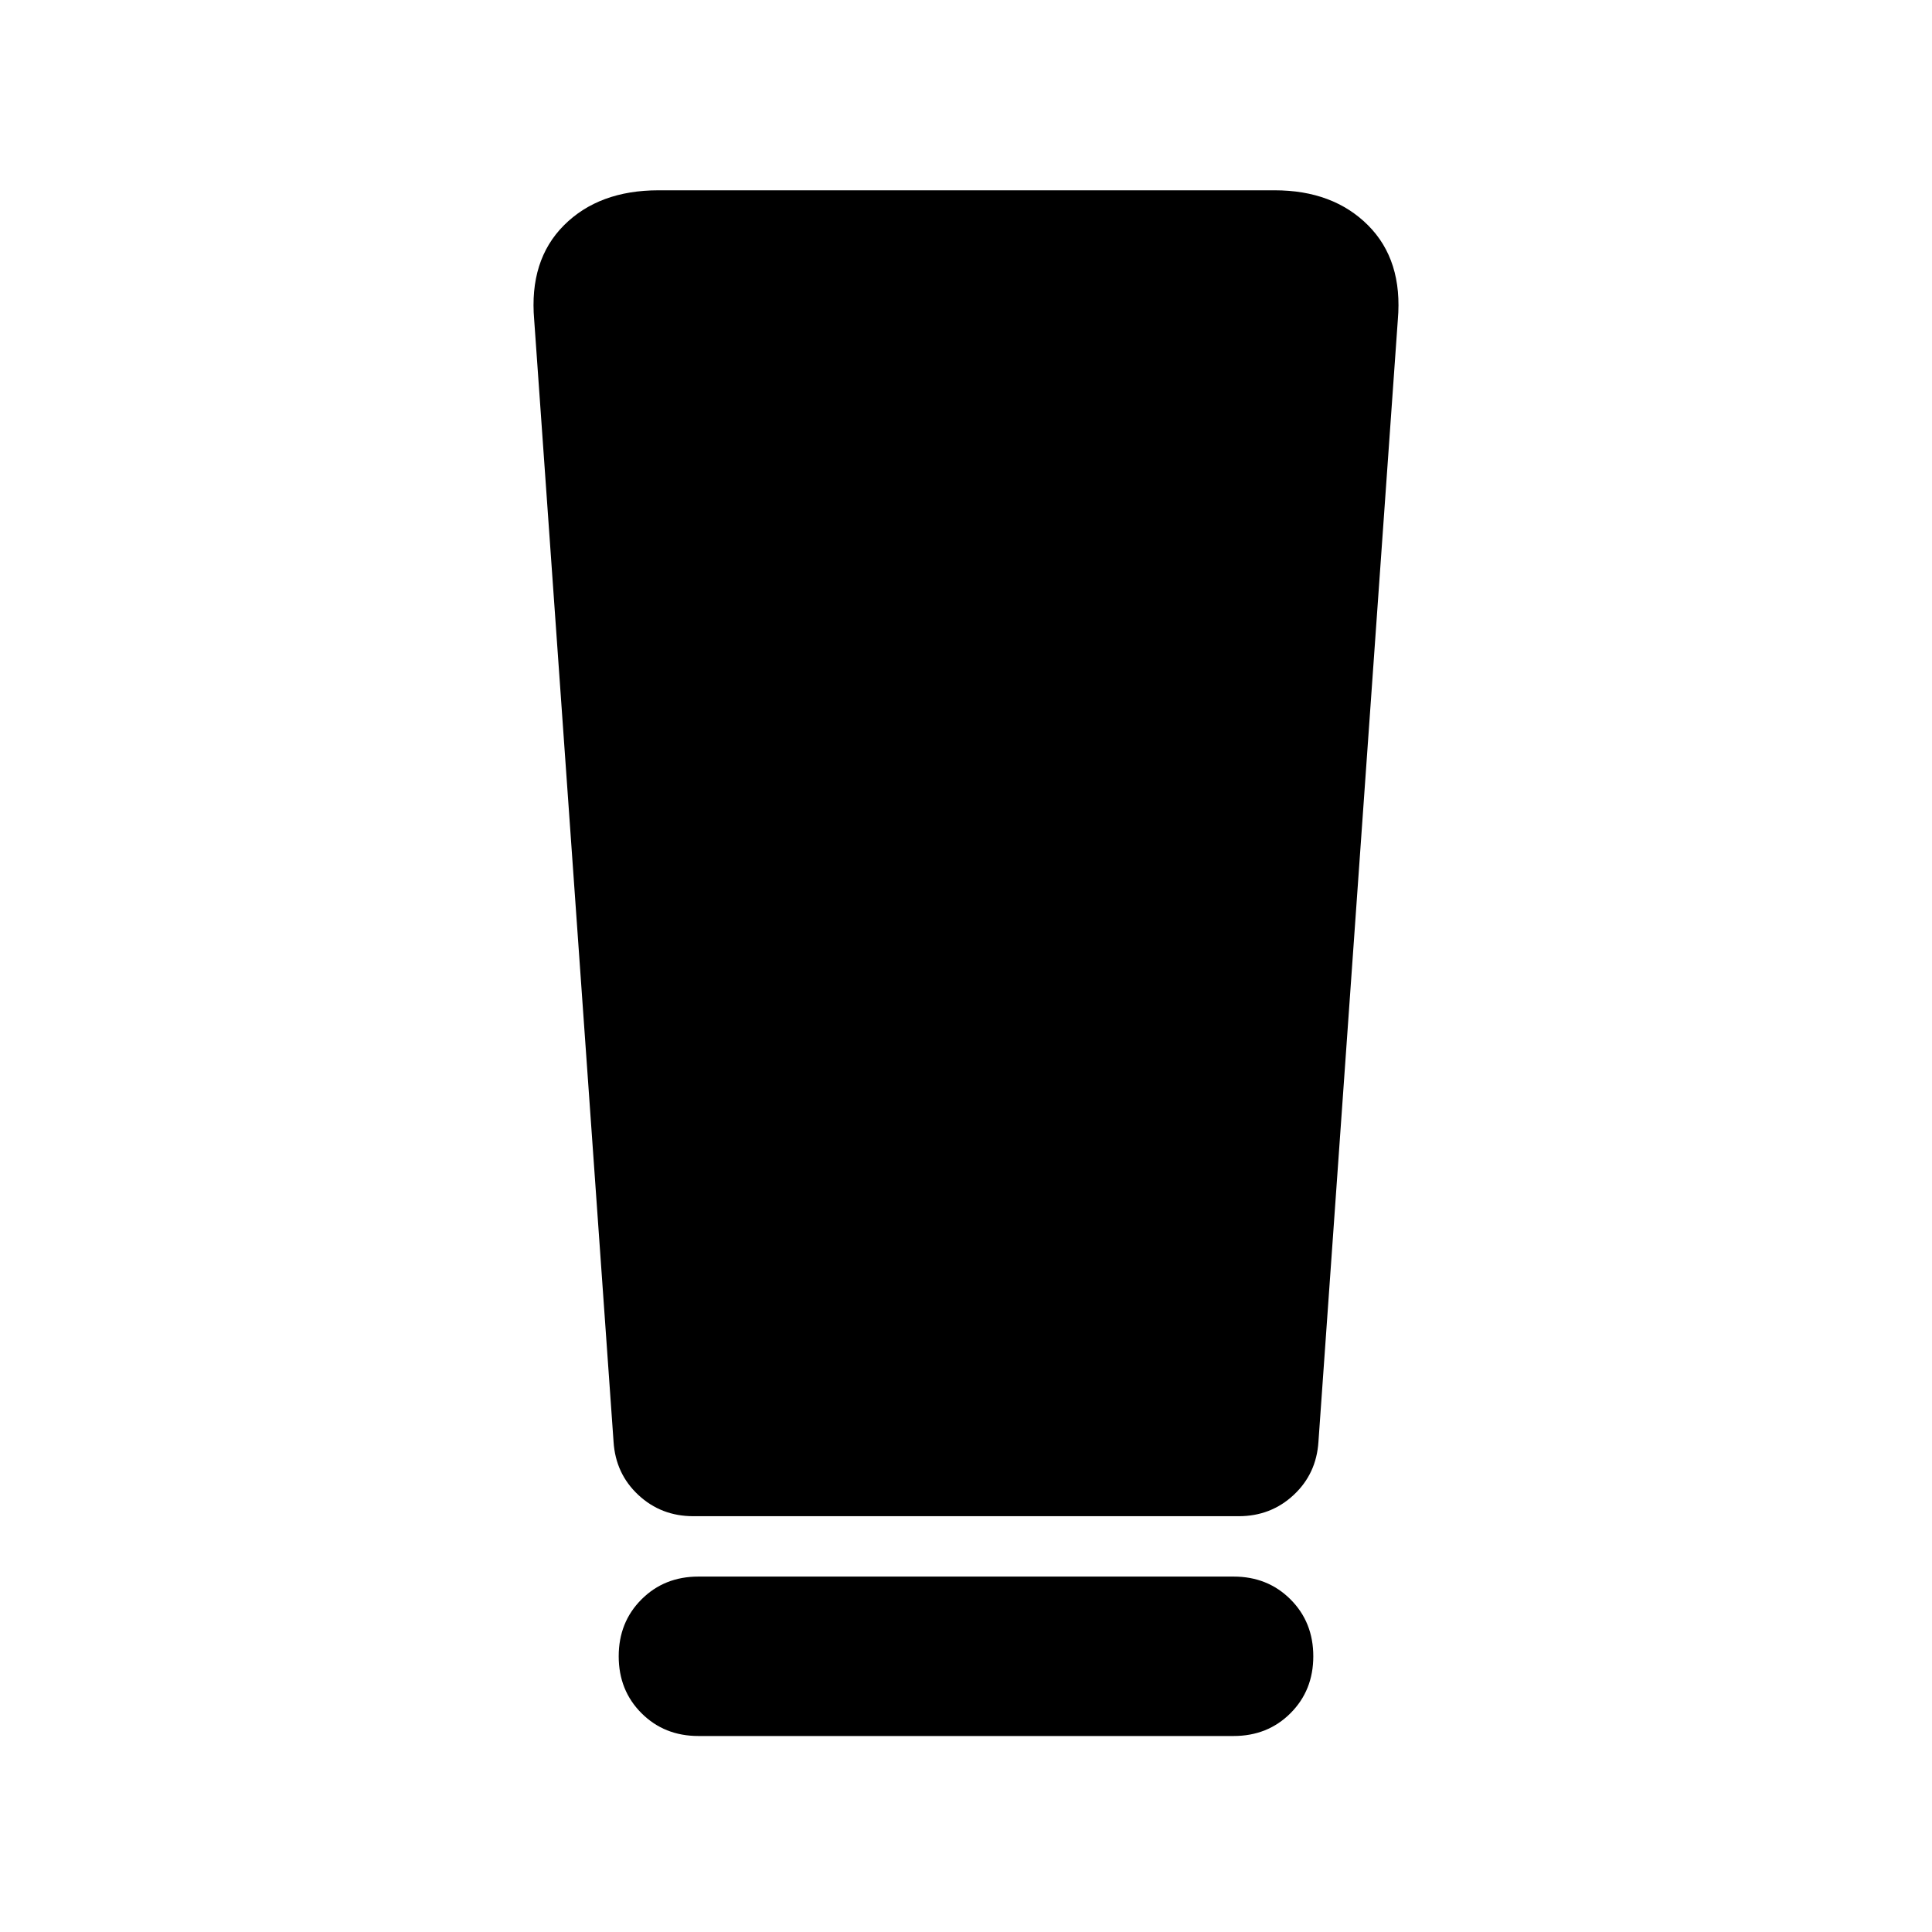 <svg xmlns="http://www.w3.org/2000/svg" width="48" height="48" viewBox="0 -960 960 960"><path d="M347.04-97.39q-16.95 0-28.28-11.33-11.33-11.32-11.33-28.28t11.33-28.28q11.33-11.33 28.28-11.33h265.92q16.95 0 28.28 11.33 11.33 11.32 11.33 28.28t-11.33 28.28q-11.33 11.33-28.28 11.33H347.04Zm-42.17-146.26-39.44-557.44q-2.56-29.61 14.81-46.98 17.37-17.37 46.98-17.37h306.13q29.04 0 46.41 17.37 17.37 17.37 14.81 46.98l-39.44 557.44q-1 15.95-12.33 26.5-11.32 10.54-27.28 10.54H344.48q-15.96 0-27.28-10.54-11.33-10.55-12.33-26.5Z"/></svg>